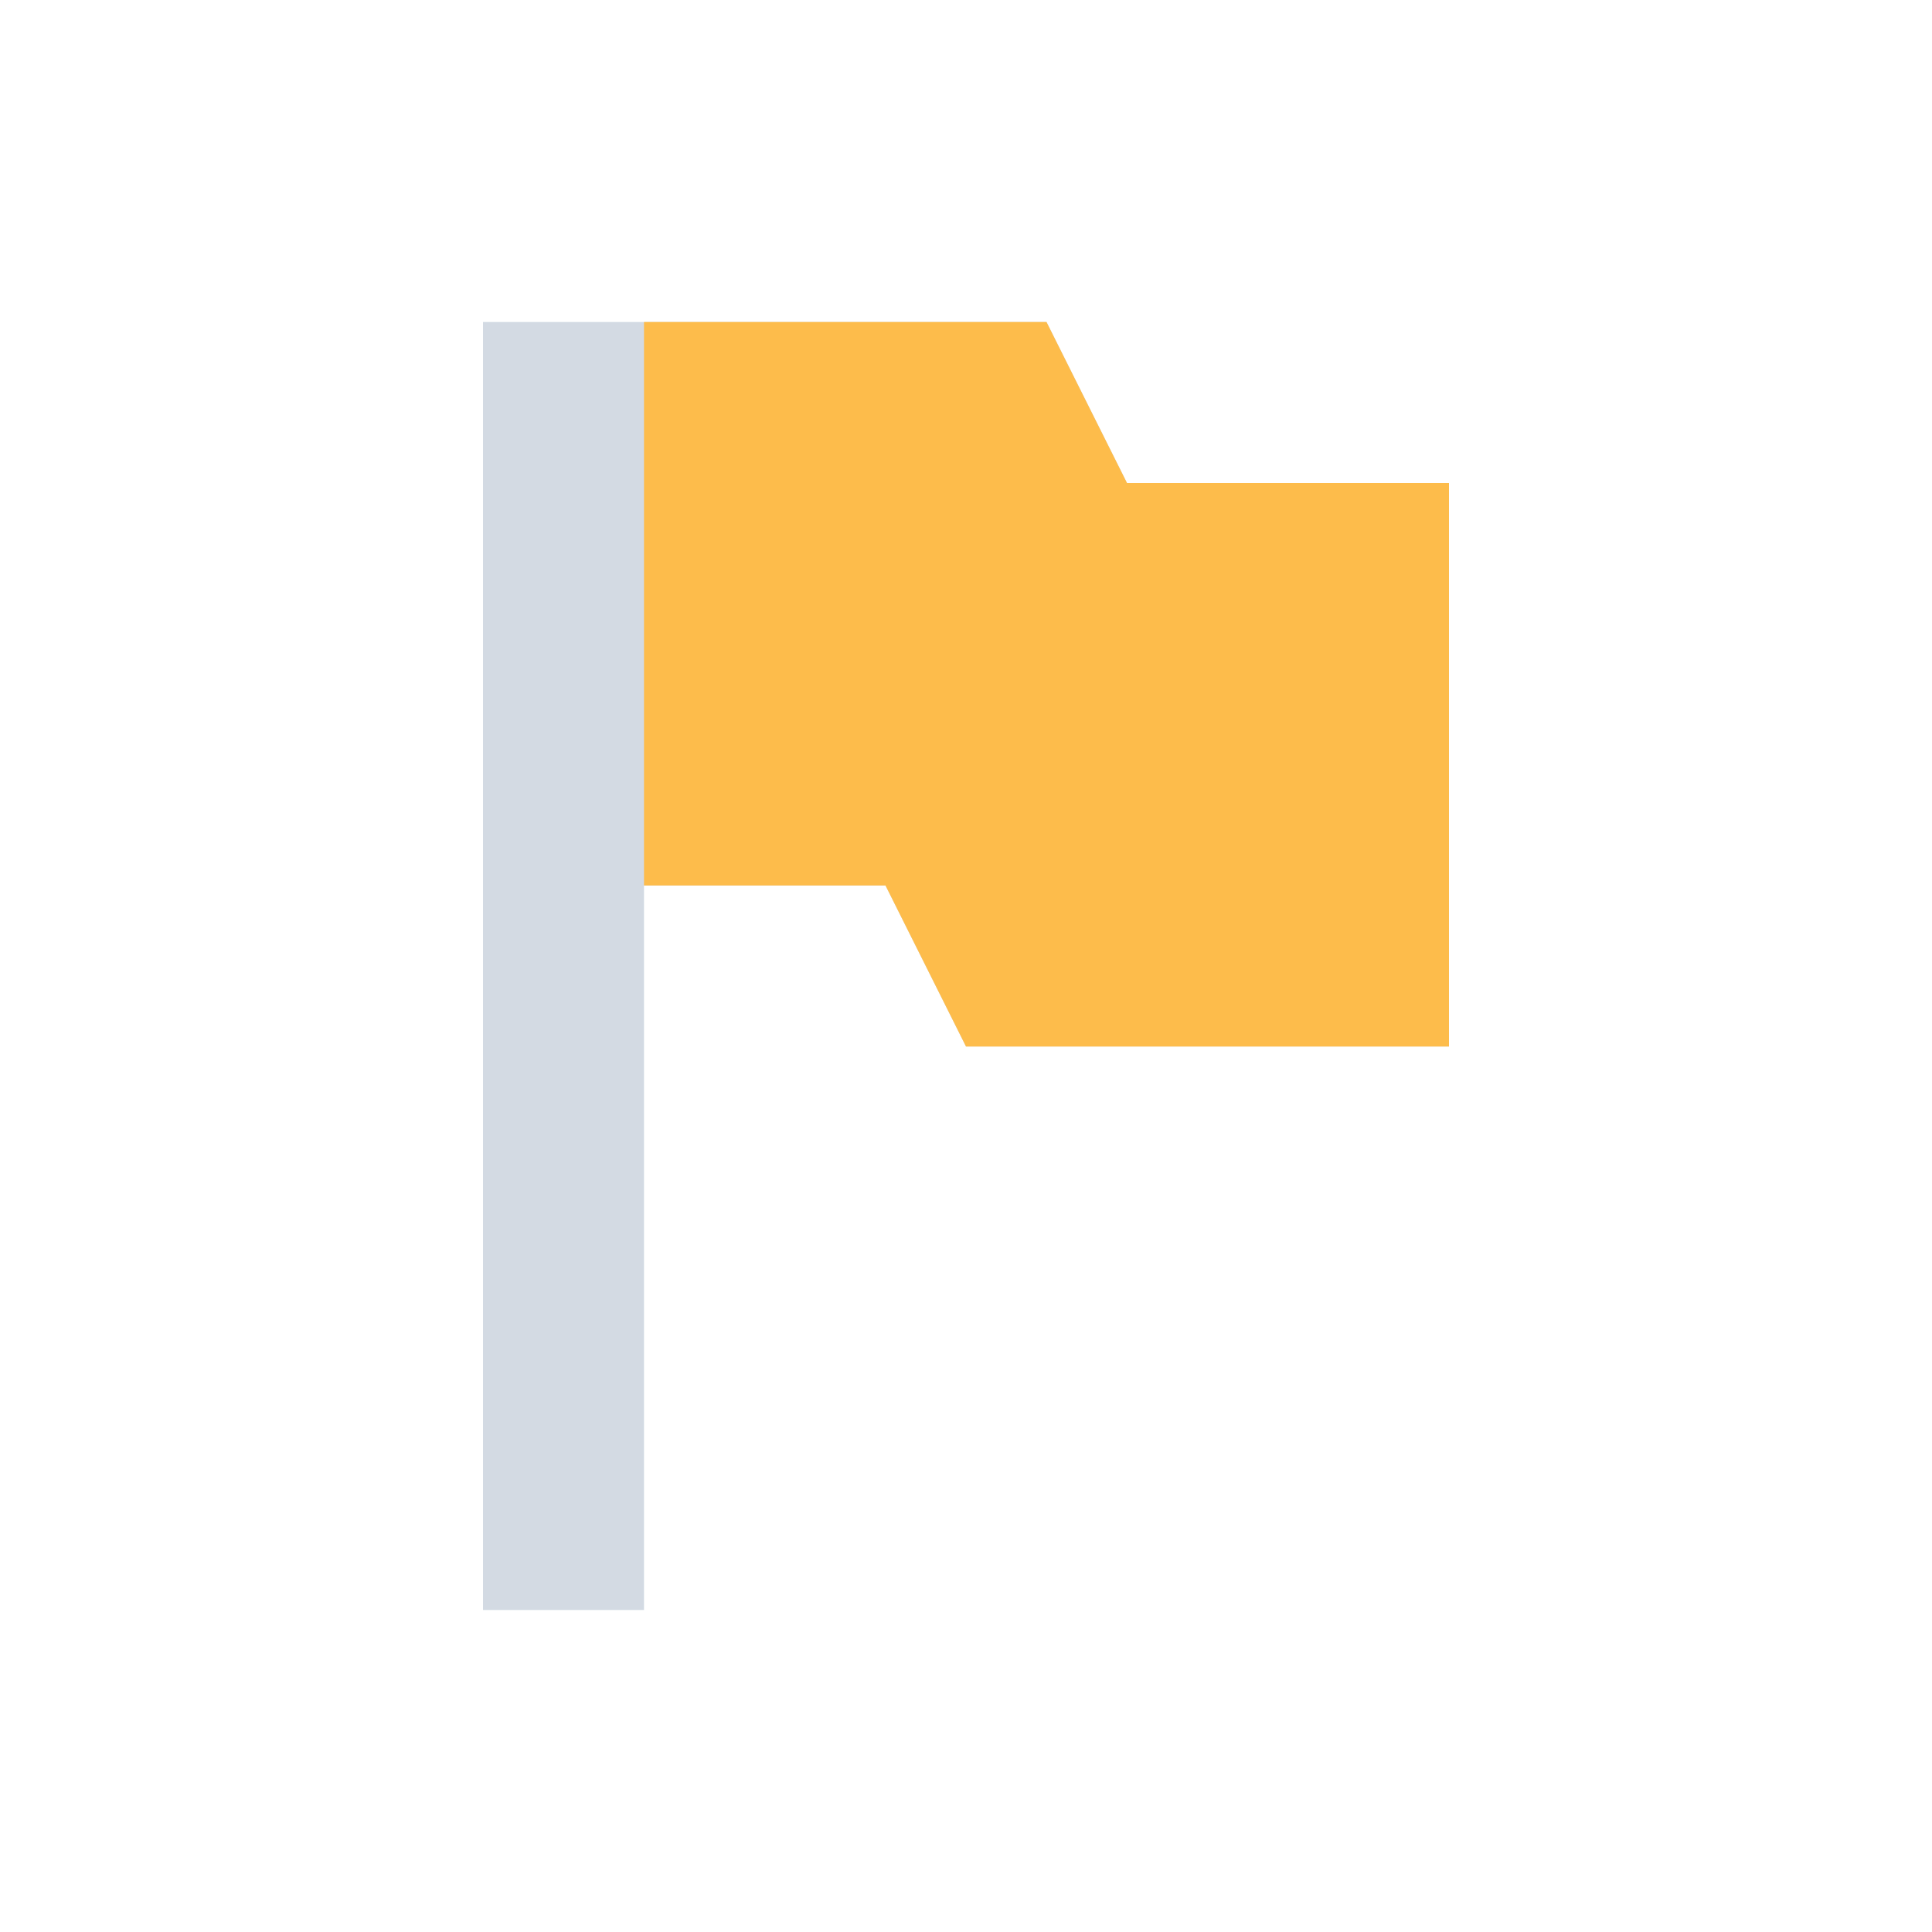 <svg xmlns="http://www.w3.org/2000/svg" width="12pt" height="12pt" version="1.1" viewBox="0 0 12 12">
 <g>
  <path style="fill:rgb(82.745%,85.49%,89.02%)" d="M 3 2 L 3 10 L 4 10 L 4 5.5 L 5.5 5.5 L 6 6.5 L 9 6.5 L 9 3 L 7 3 L 6.5 2 Z M 3 2"/>
  <path style="fill:rgb(99.216%,73.725%,29.412%)" d="M 4 2 L 4 5.5 L 5.5 5.5 L 6 6.5 L 9 6.5 L 9 3 L 7 3 L 6.5 2 Z M 4 2"/>
 </g>
</svg>
